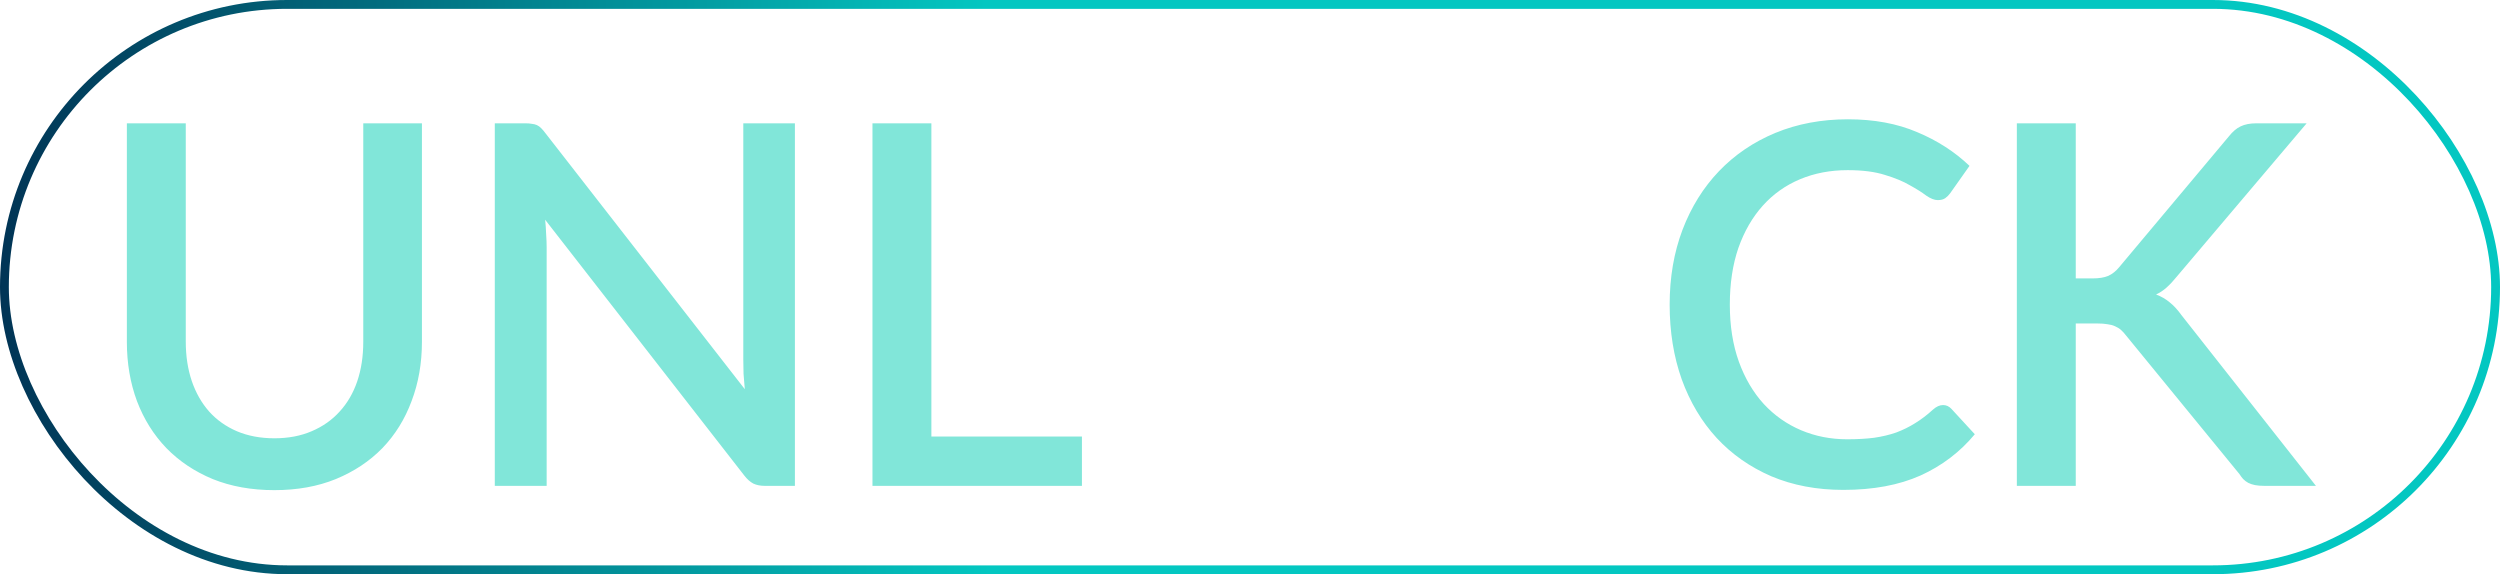 <svg width="283" height="65" viewBox="0 0 283 65" fill="none" xmlns="http://www.w3.org/2000/svg">
<rect x="0.5" y="0.5" width="282" height="64" rx="32" stroke="url(#paint0_linear_1507_13556)"/>
<path d="M31.061 49.614C32.639 49.614 34.044 49.347 35.279 48.816C36.533 48.283 37.588 47.542 38.443 46.593C39.317 45.642 39.982 44.502 40.438 43.172C40.894 41.824 41.122 40.332 41.122 38.698V13.96H47.763V38.698C47.763 41.111 47.373 43.343 46.594 45.395C45.834 47.447 44.732 49.224 43.288 50.725C41.844 52.207 40.087 53.376 38.016 54.23C35.964 55.066 33.645 55.484 31.061 55.484C28.477 55.484 26.15 55.066 24.079 54.23C22.027 53.376 20.279 52.207 18.835 50.725C17.391 49.224 16.279 47.447 15.501 45.395C14.741 43.343 14.361 41.111 14.361 38.698V13.96H21.029V38.669C21.029 40.303 21.258 41.795 21.713 43.144C22.169 44.474 22.825 45.623 23.68 46.593C24.535 47.542 25.58 48.283 26.815 48.816C28.069 49.347 29.485 49.614 31.061 49.614ZM89.983 13.96V55H86.592C86.079 55 85.642 54.914 85.281 54.743C84.92 54.553 84.578 54.249 84.255 53.831L61.711 24.875C61.768 25.427 61.806 25.977 61.825 26.529C61.863 27.061 61.882 27.555 61.882 28.011V55H56.011V13.96H59.488C59.773 13.96 60.011 13.979 60.201 14.017C60.41 14.036 60.6 14.084 60.771 14.159C60.942 14.236 61.103 14.35 61.255 14.502C61.407 14.653 61.569 14.844 61.74 15.072L84.312 44.056C84.255 43.467 84.207 42.888 84.169 42.318C84.15 41.748 84.141 41.215 84.141 40.721V13.96H89.983ZM122.475 49.414V55H98.763V13.96H105.432V49.414H122.475ZM219.956 45.852C220.317 45.852 220.63 45.994 220.896 46.279L223.547 49.157C221.875 51.172 219.823 52.73 217.391 53.831C214.959 54.914 212.052 55.456 208.67 55.456C205.668 55.456 202.951 54.943 200.519 53.917C198.106 52.872 196.044 51.428 194.334 49.585C192.624 47.723 191.304 45.51 190.373 42.944C189.461 40.38 189.005 37.558 189.005 34.48C189.005 31.402 189.489 28.581 190.458 26.015C191.446 23.431 192.824 21.218 194.591 19.375C196.377 17.513 198.505 16.069 200.975 15.043C203.464 14.017 206.2 13.504 209.183 13.504C212.147 13.504 214.759 13.989 217.02 14.957C219.3 15.908 221.276 17.18 222.948 18.776L220.754 21.883C220.602 22.092 220.421 22.273 220.212 22.424C220.003 22.576 219.718 22.652 219.357 22.652C218.977 22.652 218.54 22.482 218.046 22.14C217.571 21.779 216.954 21.389 216.194 20.971C215.453 20.534 214.512 20.145 213.372 19.802C212.251 19.442 210.845 19.261 209.154 19.261C207.197 19.261 205.402 19.603 203.768 20.287C202.134 20.971 200.728 21.968 199.55 23.279C198.372 24.59 197.45 26.186 196.785 28.067C196.139 29.948 195.816 32.086 195.816 34.48C195.816 36.893 196.158 39.05 196.842 40.95C197.526 42.831 198.467 44.426 199.664 45.737C200.861 47.029 202.267 48.017 203.882 48.702C205.497 49.386 207.235 49.727 209.097 49.727C210.237 49.727 211.254 49.67 212.147 49.556C213.059 49.423 213.895 49.224 214.655 48.958C215.415 48.673 216.127 48.322 216.792 47.904C217.476 47.486 218.151 46.972 218.816 46.364C219.196 46.023 219.576 45.852 219.956 45.852ZM234.976 31.516H236.886C237.608 31.516 238.197 31.421 238.653 31.231C239.109 31.022 239.517 30.699 239.878 30.262L252.304 15.442C252.741 14.891 253.188 14.511 253.644 14.302C254.119 14.074 254.708 13.96 255.411 13.96H261.111L246.433 31.288C246.034 31.782 245.645 32.2 245.265 32.542C244.904 32.865 244.505 33.131 244.068 33.34C244.638 33.549 245.151 33.843 245.607 34.224C246.063 34.584 246.509 35.069 246.946 35.677L262.165 55H256.351C255.933 55 255.572 54.971 255.268 54.914C254.983 54.858 254.727 54.772 254.499 54.658C254.29 54.544 254.1 54.401 253.929 54.23C253.777 54.059 253.634 53.87 253.501 53.66L240.676 37.986C240.486 37.739 240.296 37.529 240.106 37.358C239.916 37.188 239.688 37.045 239.422 36.931C239.175 36.817 238.89 36.741 238.567 36.703C238.244 36.646 237.864 36.617 237.427 36.617H234.976V55H228.307V13.96H234.976V31.516Z" fill="#81E6D9"/>
<defs>
<linearGradient id="paint0_linear_1507_13556" x1="-19.911" y1="48.073" x2="112.03" y2="47.136" gradientUnits="userSpaceOnUse">
<stop stop-color="#011A42"/>
<stop offset="1" stop-color="#03C7C1"/>
</linearGradient>
</defs>
</svg>
